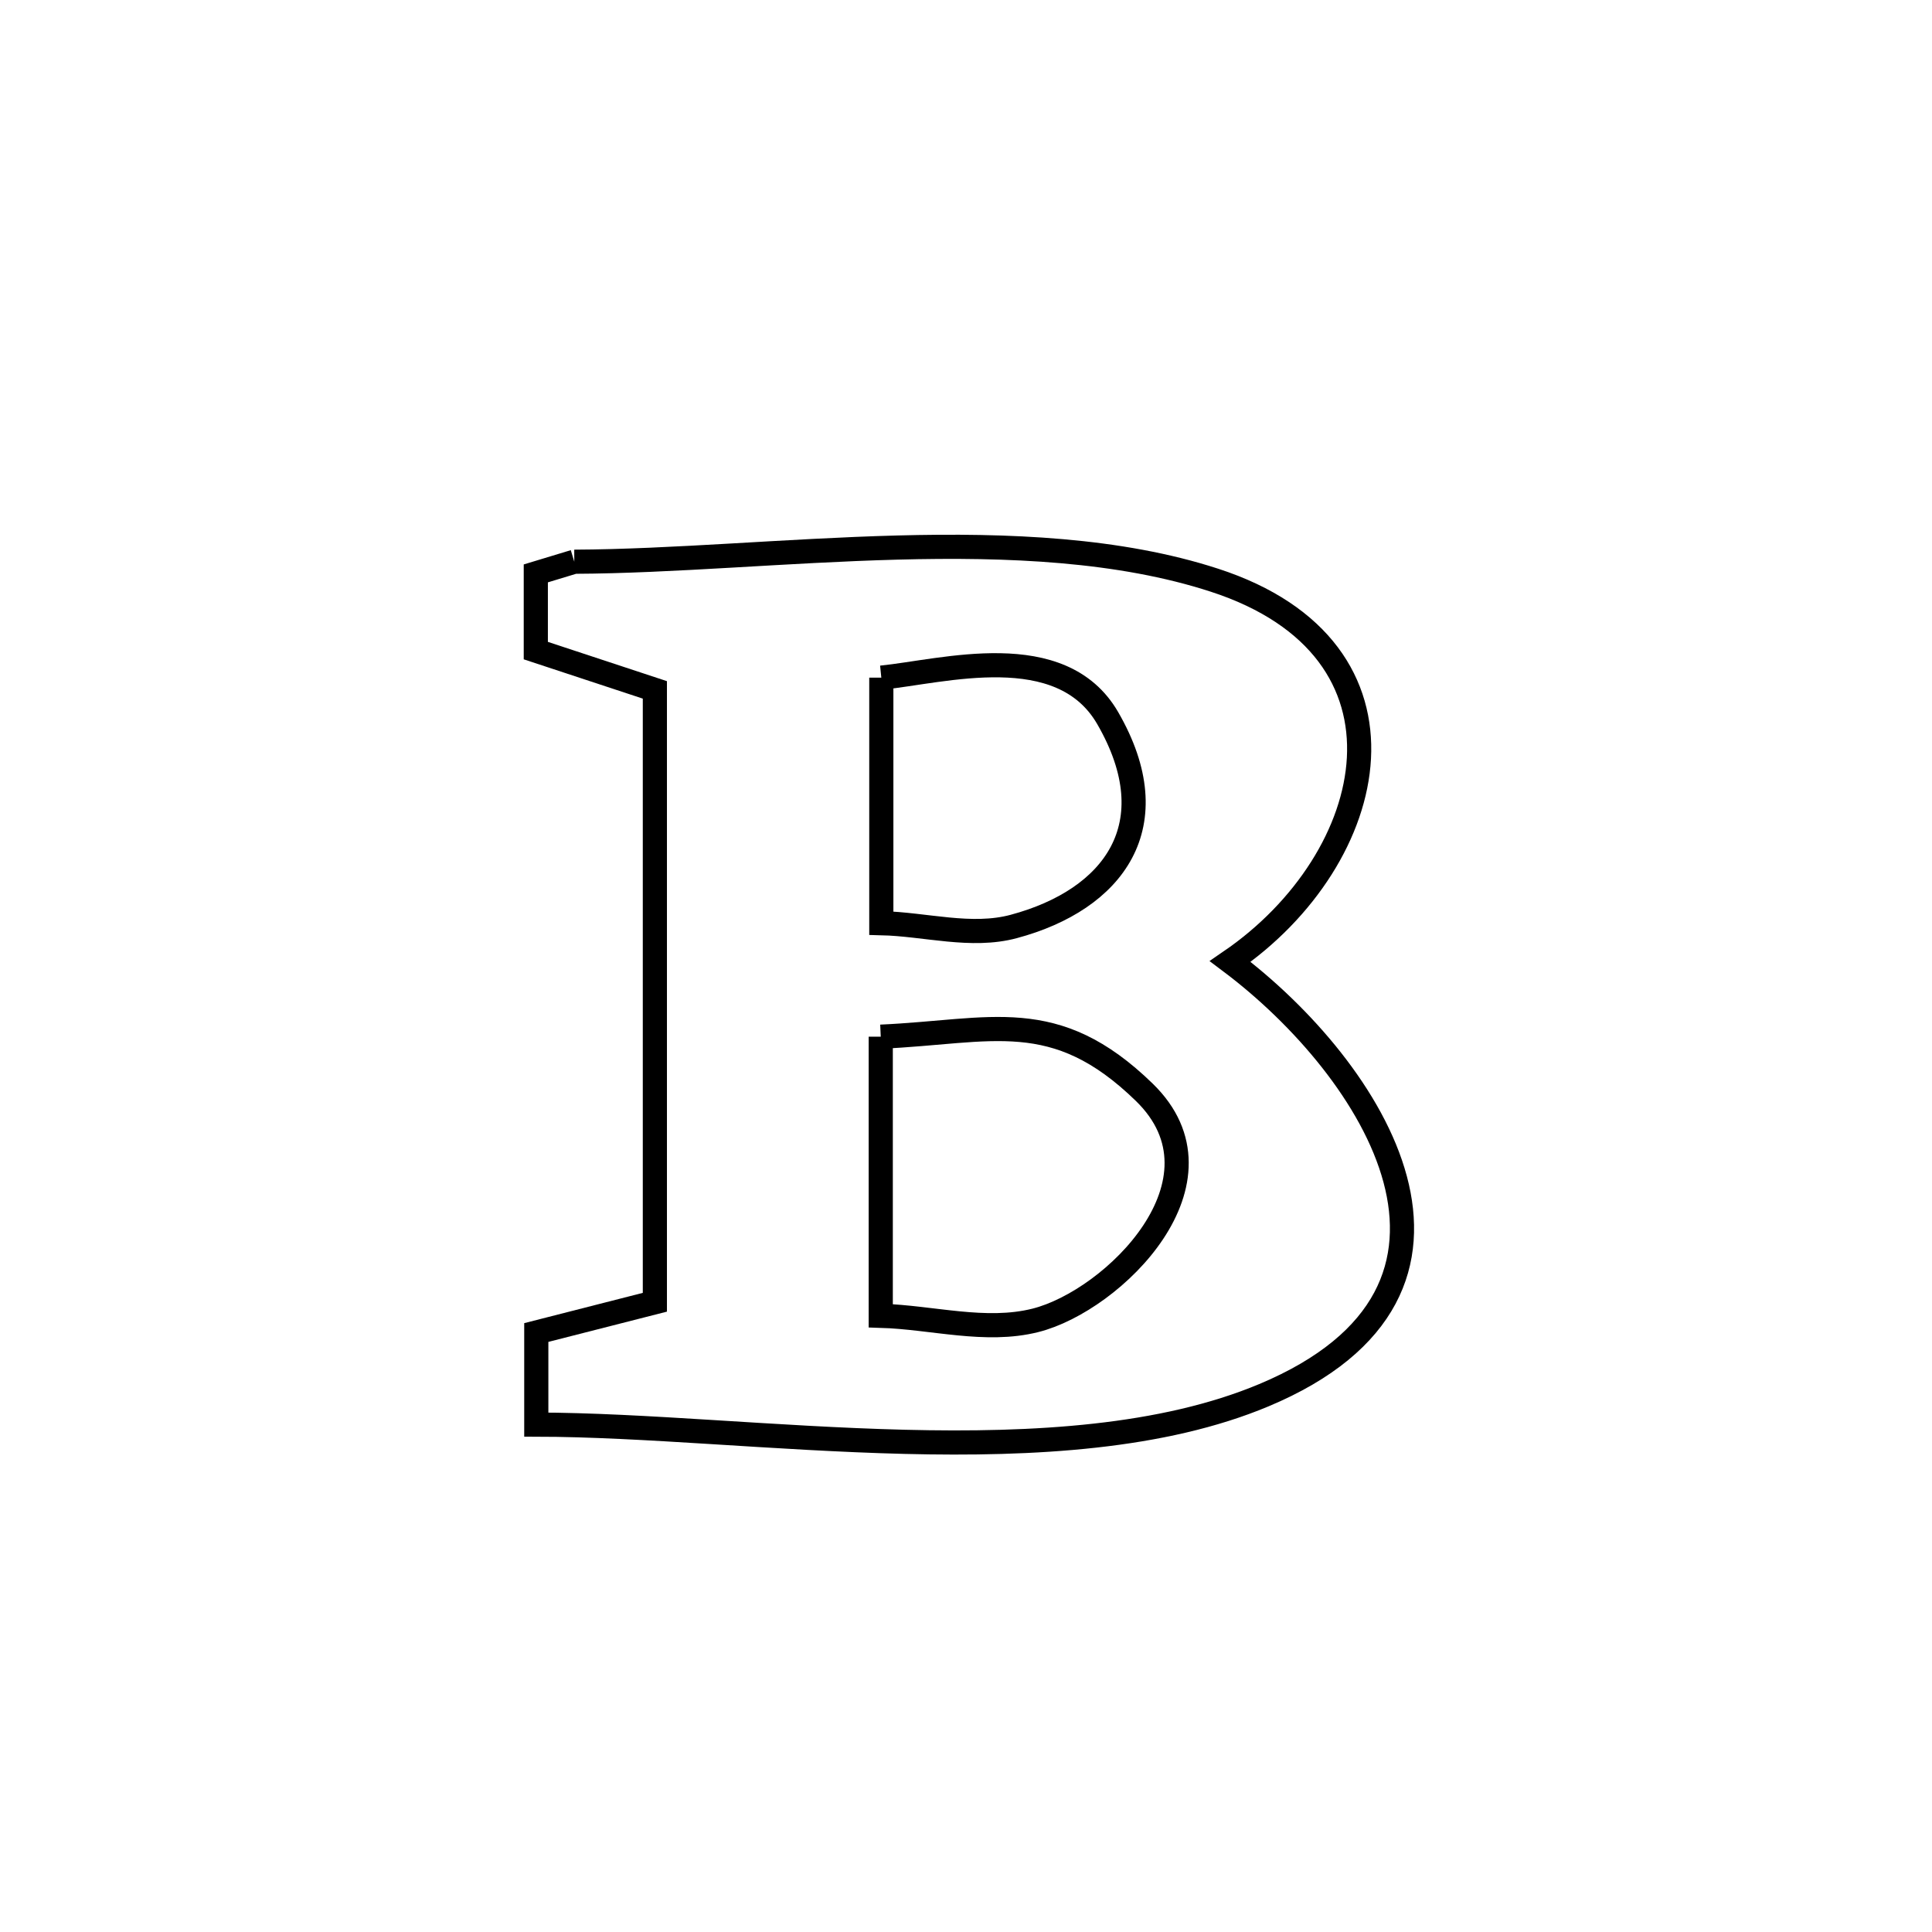 <svg xmlns="http://www.w3.org/2000/svg" viewBox="0.0 0.0 24.0 24.0" height="200px" width="200px"><path fill="none" stroke="black" stroke-width=".3" stroke-opacity="1.0"  filling="0" d="M7.134 6.978 L7.134 6.978 C8.356 6.973 9.756 6.839 11.144 6.802 C12.532 6.765 13.909 6.825 15.085 7.207 C17.74 8.069 17.154 10.663 15.282 11.944 L15.282 11.944 C17.066 13.284 18.824 16.023 15.7 17.332 C14.444 17.858 12.851 17.951 11.239 17.911 C9.627 17.871 7.995 17.699 6.662 17.697 L6.662 17.697 C6.662 17.315 6.662 16.934 6.662 16.553 L6.662 16.553 C7.153 16.427 7.644 16.302 8.135 16.177 L8.135 16.177 C8.135 14.909 8.135 13.641 8.135 12.373 C8.135 11.106 8.135 9.838 8.135 8.57 L8.135 8.57 C7.642 8.407 7.149 8.245 6.656 8.082 L6.656 8.082 C6.656 7.762 6.656 7.443 6.656 7.123 L6.656 7.123 C6.815 7.075 6.975 7.026 7.134 6.978 L7.134 6.978"></path>
<path fill="none" stroke="black" stroke-width=".3" stroke-opacity="1.0"  filling="0" d="M10.948 8.418 L10.948 8.418 C11.717 8.341 13.18 7.918 13.76 8.92 C14.529 10.25 13.835 11.176 12.593 11.509 C12.064 11.651 11.497 11.481 10.948 11.468 L10.948 11.468 C10.948 10.451 10.948 9.434 10.948 8.418 L10.948 8.418"></path>
<path fill="none" stroke="black" stroke-width=".3" stroke-opacity="1.0"  filling="0" d="M10.941 12.878 L10.941 12.878 C12.319 12.817 13.102 12.486 14.215 13.569 C15.345 14.668 13.832 16.158 12.862 16.402 C12.241 16.558 11.581 16.364 10.941 16.345 L10.941 16.345 C10.941 15.189 10.941 14.034 10.941 12.878 L10.941 12.878"></path></svg>